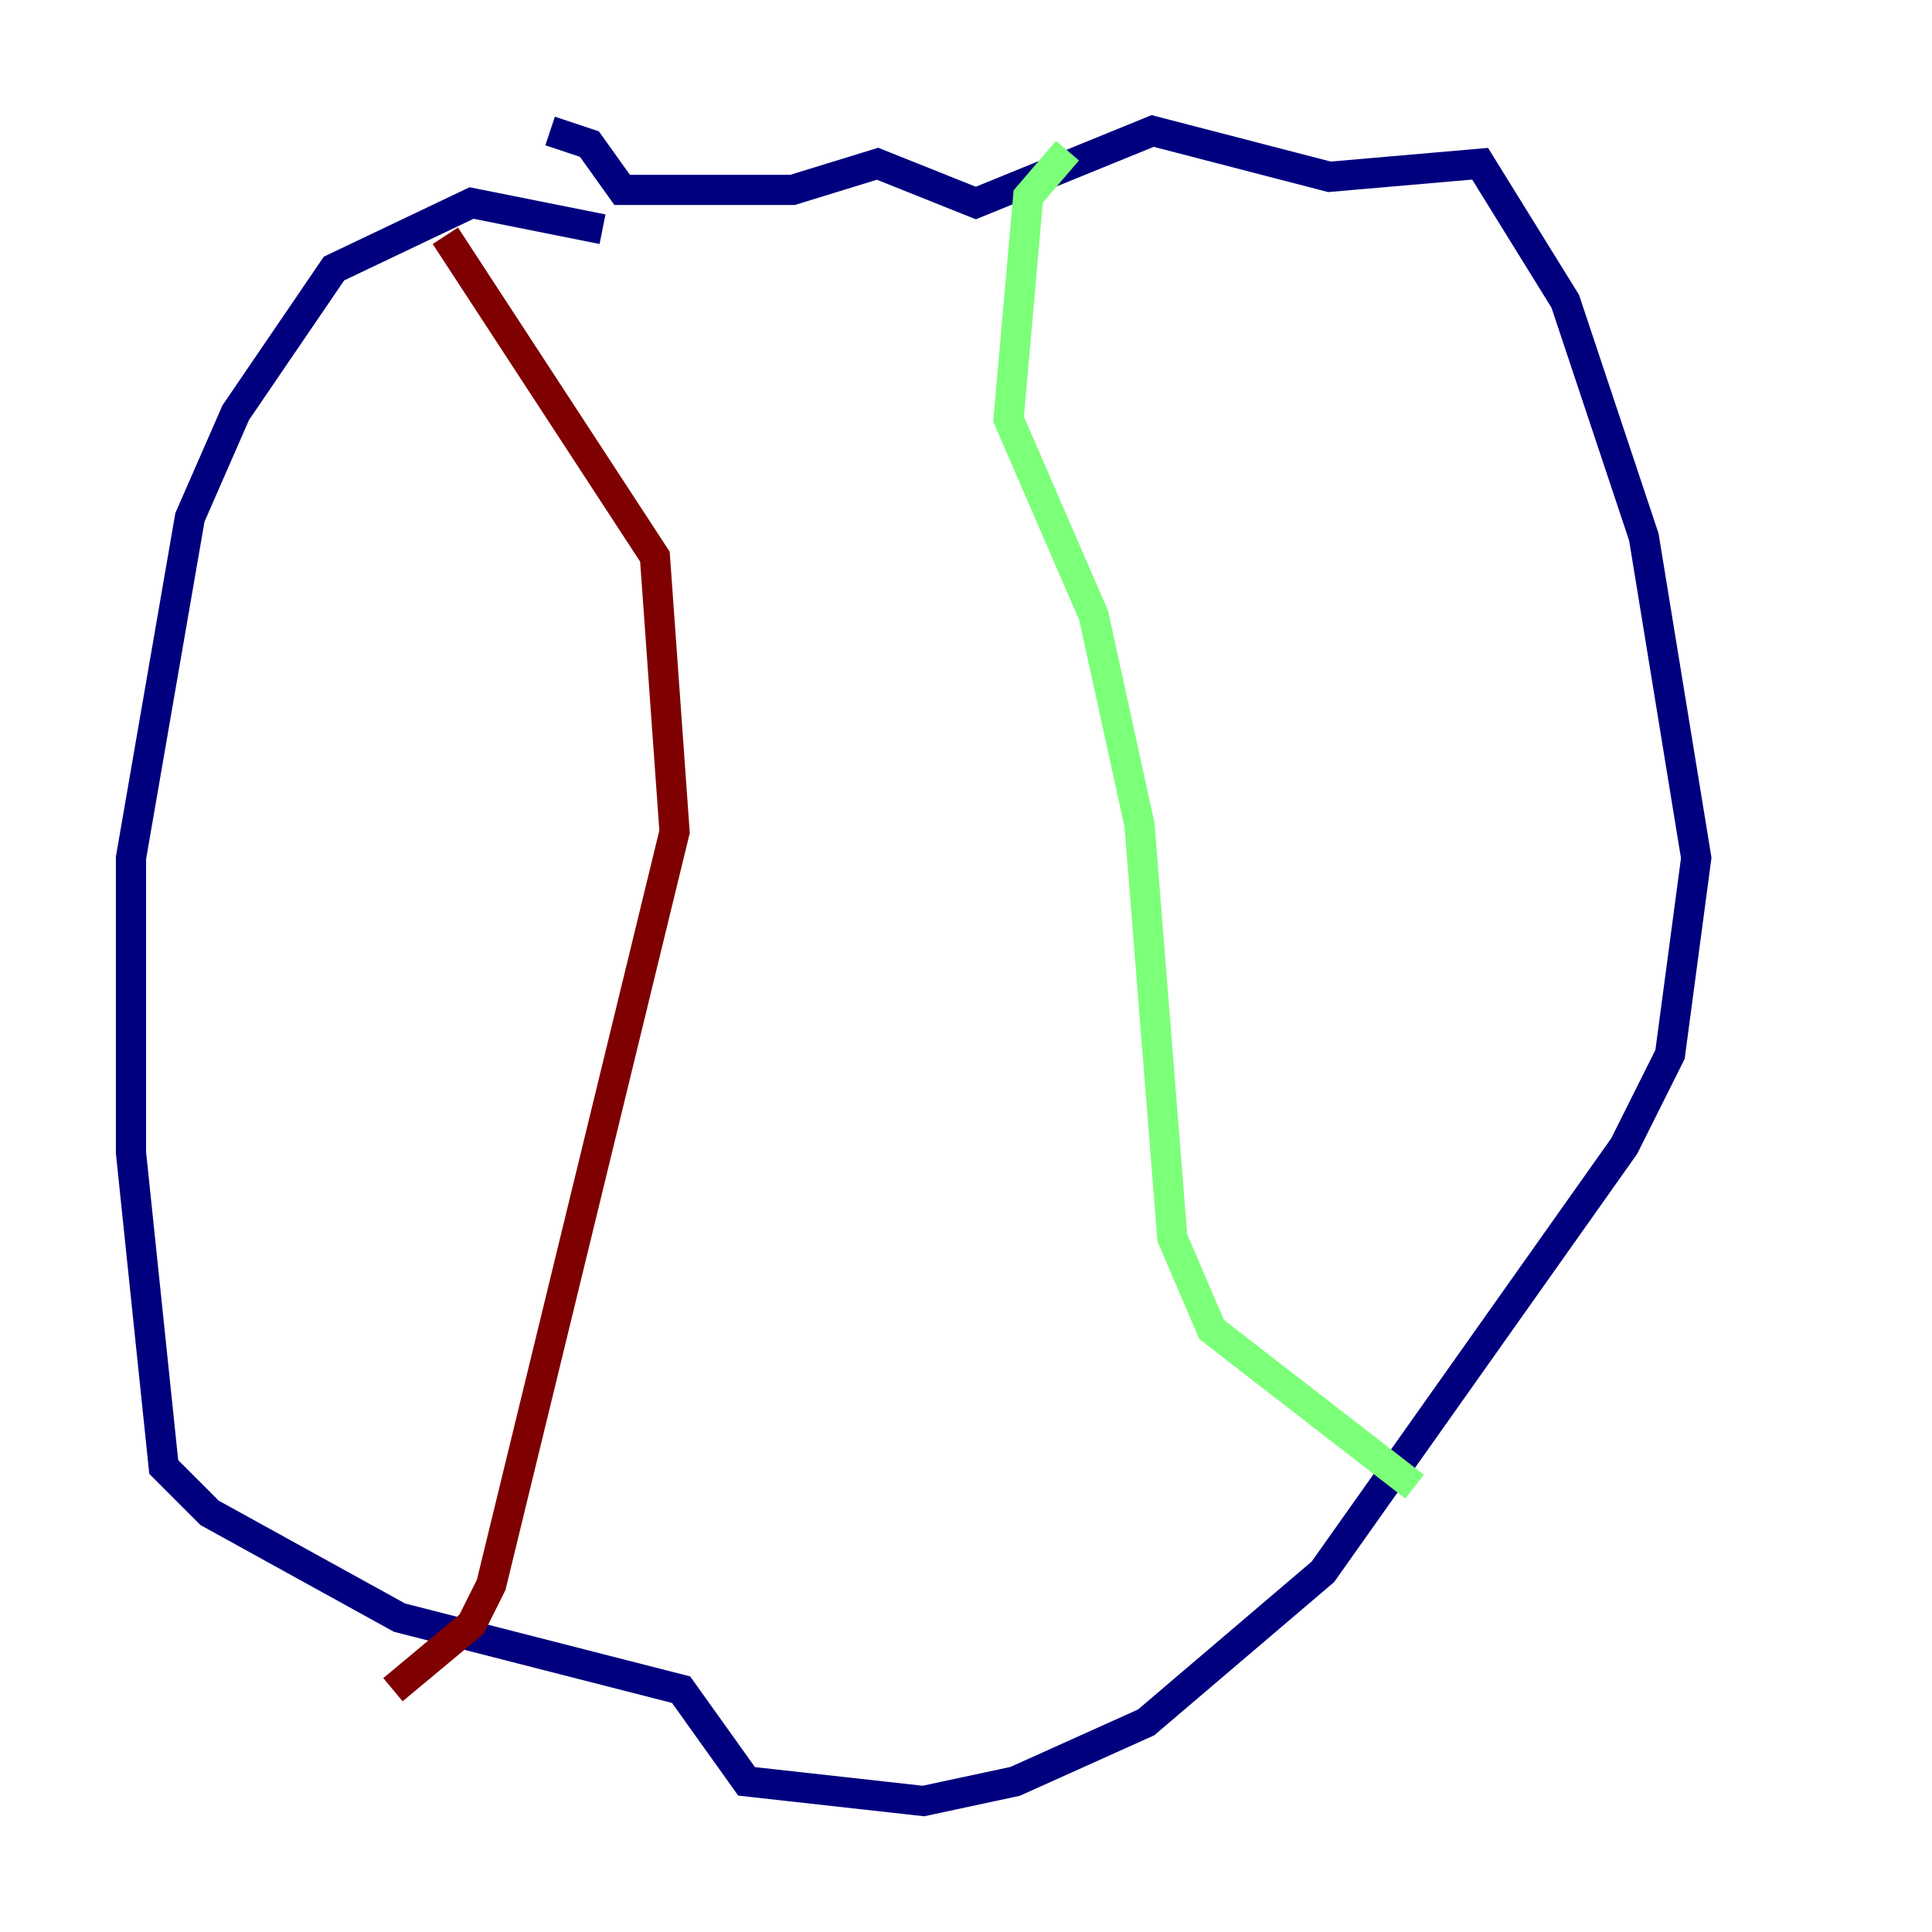<?xml version="1.0" encoding="utf-8" ?>
<svg baseProfile="tiny" height="128" version="1.2" viewBox="0,0,128,128" width="128" xmlns="http://www.w3.org/2000/svg" xmlns:ev="http://www.w3.org/2001/xml-events" xmlns:xlink="http://www.w3.org/1999/xlink"><defs /><polyline fill="none" points="39.919,15.186 31.241,13.451 22.129,17.79 15.62,27.336 12.583,34.278 8.678,56.841 8.678,76.366 10.848,97.193 13.885,100.231 26.468,107.173 45.125,111.946 49.464,118.02 61.18,119.322 67.254,118.02 75.932,114.115 87.647,104.136 107.607,75.932 110.644,69.858 112.38,56.841 108.909,35.58 103.702,19.959 98.061,10.848 88.081,11.715 76.366,8.678 64.651,13.451 58.142,10.848 52.502,12.583 41.22,12.583 39.051,9.546 36.447,8.678" stroke="#00007f" stroke-width="2" /><polyline fill="none" points="70.725,9.98 68.122,13.017 66.82,27.77 72.461,40.786 75.498,54.671 77.668,82.007 80.271,88.081 93.722,98.495" stroke="#7cff79" stroke-width="2" /><polyline fill="none" points="29.505,15.62 43.39,36.881 44.691,55.105 32.542,105.003 31.241,107.607 26.034,111.946" stroke="#7f0000" stroke-width="2" /></svg>